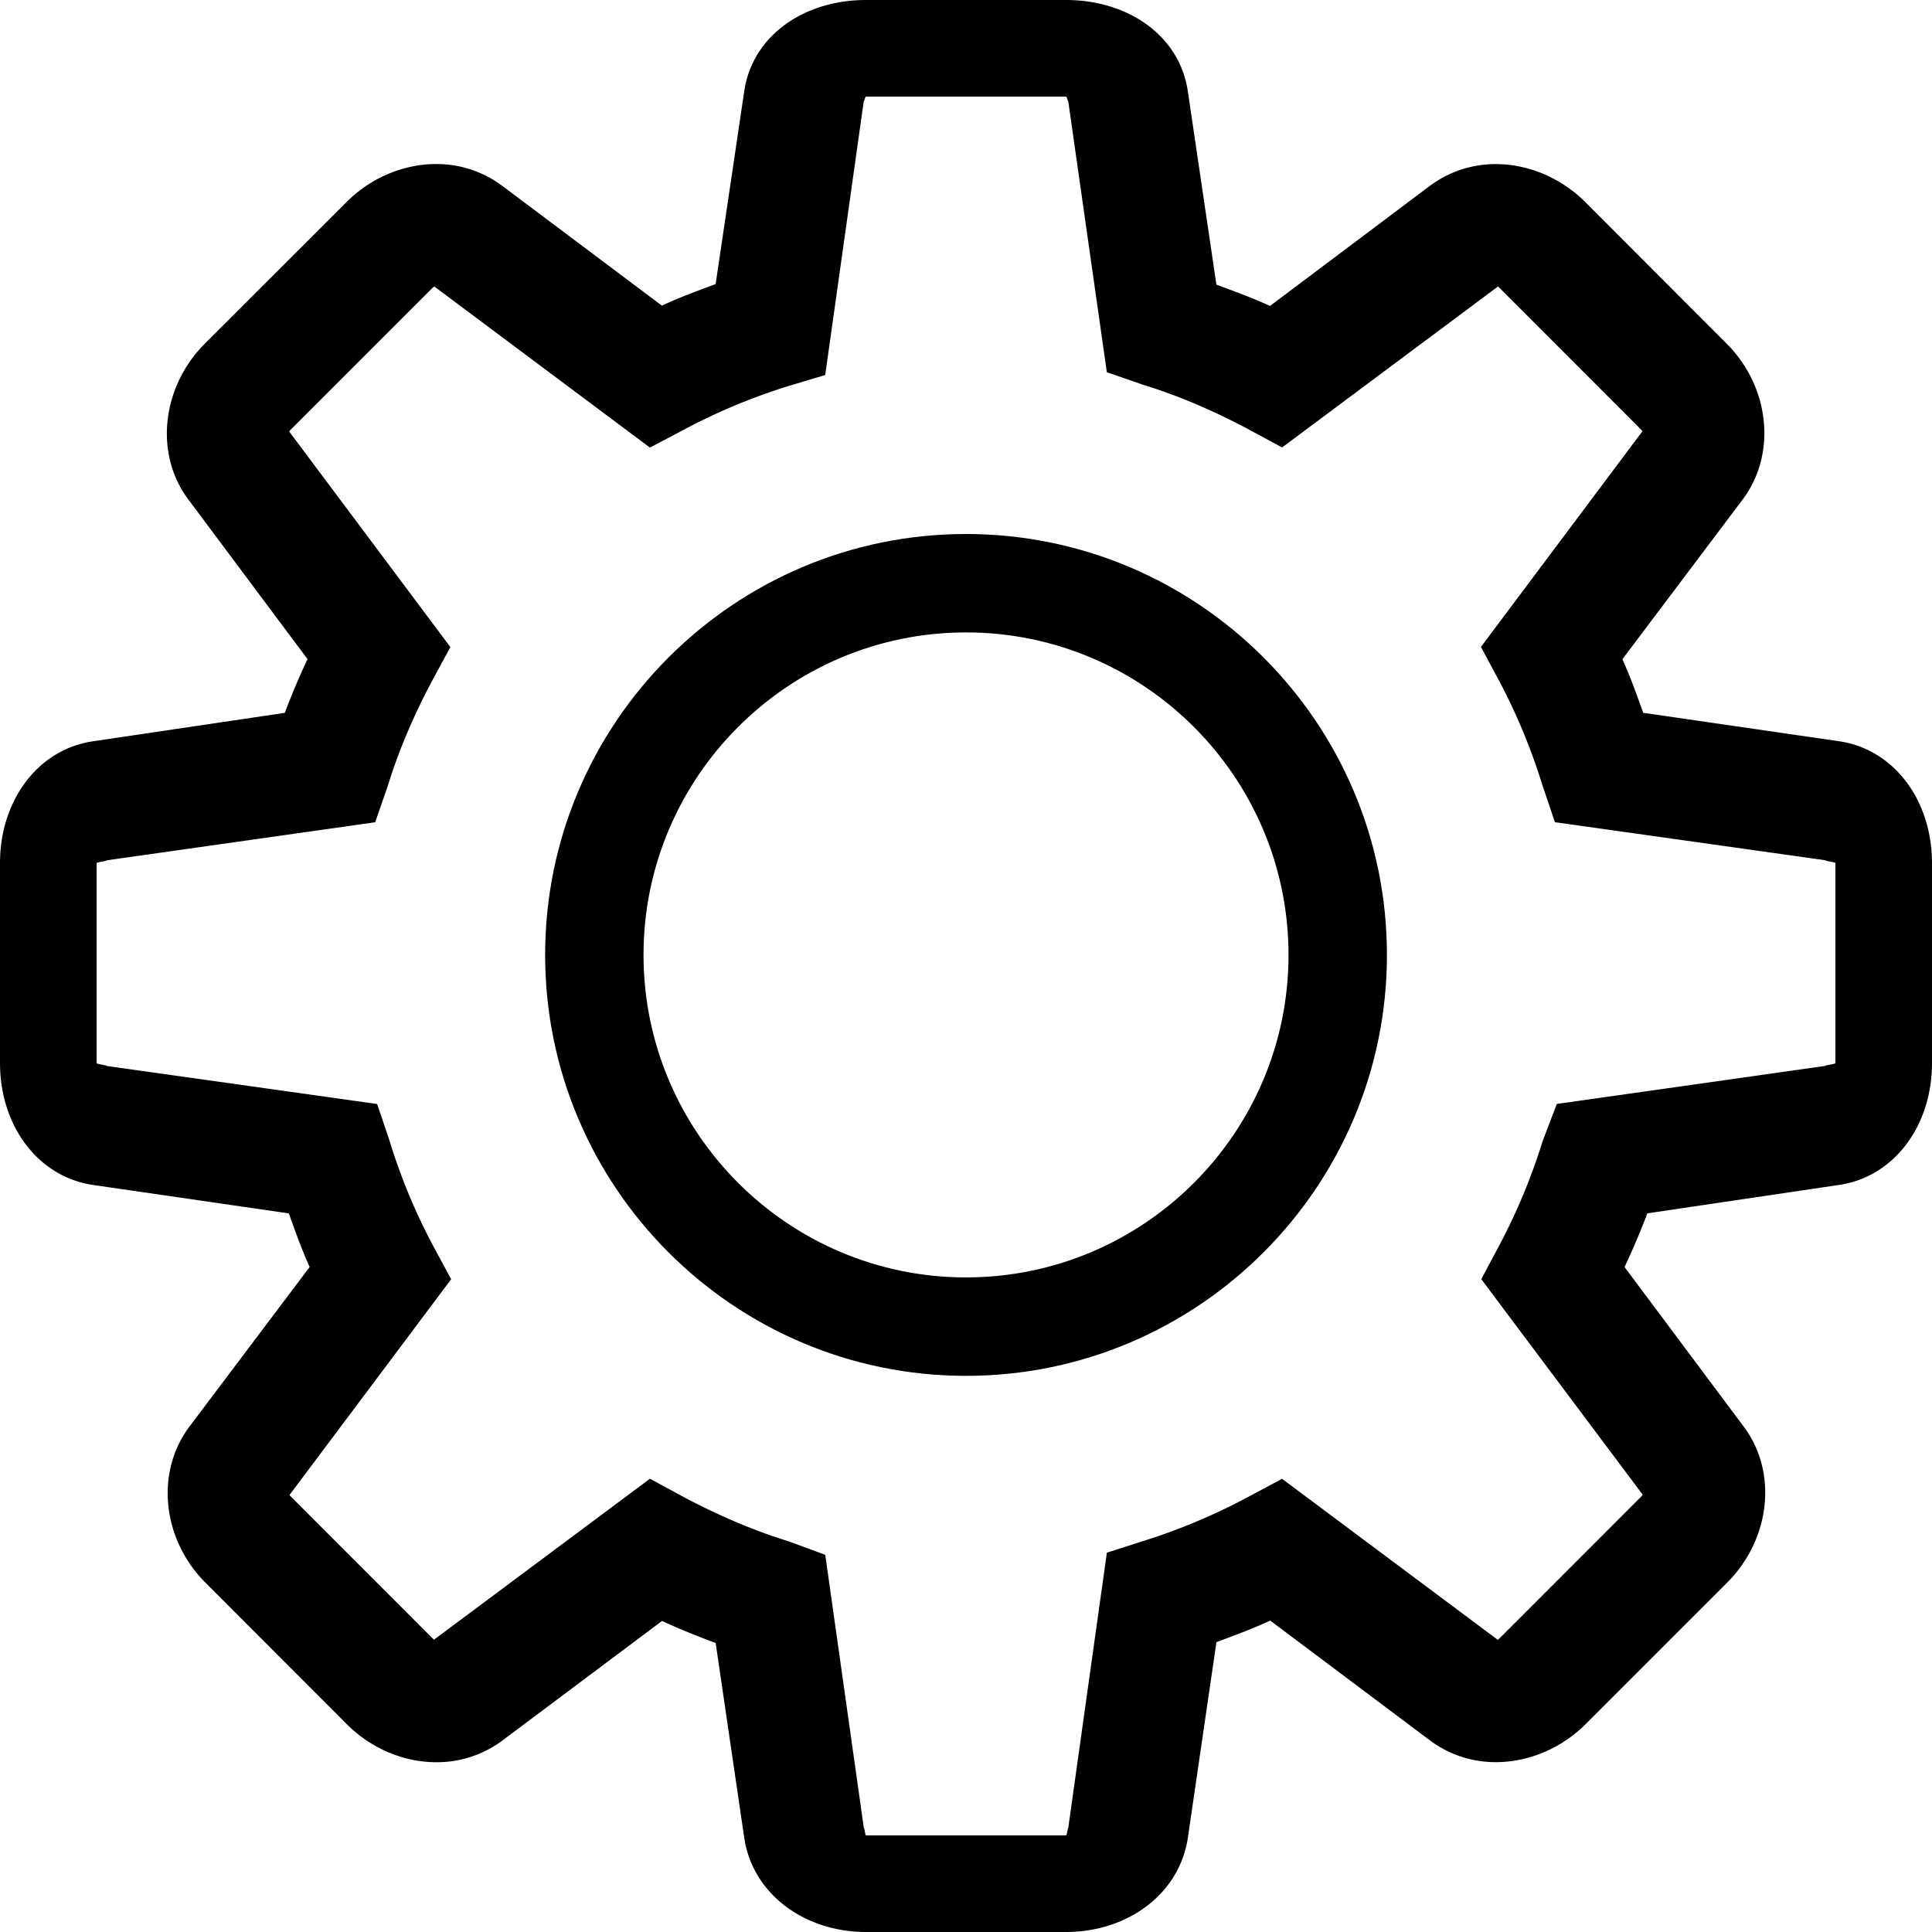 <svg width="80" height="80"><g fill="#000" fill-rule="nonzero"><path d="M76.139 30.691l-8.095-1.175c-.276-.762-.539-1.506-.864-2.219l4.987-6.622c1.406-1.882 1.123-4.653-.673-6.448l-5.846-5.854c-1.006-1.007-2.358-1.578-3.715-1.578-1.006 0-1.947.32-2.73.904l-6.615 4.97c-.729-.337-1.472-.605-2.22-.883l-1.179-7.984C48.85 1.447 46.68 0 44.141 0h-8.28c-2.539 0-4.709 1.447-5.048 3.803l-1.18 7.96c-.748.279-1.495.551-2.226.892l-6.611-4.96a4.535 4.535 0 00-2.731-.903c-1.359 0-2.716.571-3.722 1.58l-5.856 5.852c-1.799 1.8-2.1 4.572-.693 6.452l4.94 6.617a29.699 29.699 0 00-.941 2.225l-7.928 1.175C1.567 31.023 0 33.147 0 35.741v8.276c0 2.594 1.565 4.719 3.862 5.051l8.097 1.176c.276.763.538 1.507.863 2.219l-4.987 6.622c-1.407 1.883-1.124 4.654.672 6.449l5.846 5.854c1.005 1.008 2.356 1.582 3.713 1.582a4.537 4.537 0 002.733-.896l6.614-4.954c.728.337 1.473.635 2.221.913l1.18 8.043C31.152 78.432 33.322 80 35.861 80h8.28c2.539 0 4.709-1.566 5.049-3.924l1.18-8.079c.742-.276 1.488-.548 2.227-.892l6.611 4.959a4.524 4.524 0 002.73.903c1.358 0 2.717-.571 3.724-1.579l5.854-5.853c1.799-1.8 2.1-4.57.694-6.453l-4.94-6.615c.34-.733.666-1.479.941-2.225l7.93-1.175C78.436 48.736 80 46.611 80 44.02v-8.277c0-2.596-1.564-4.72-3.861-5.052zM63.882 47.236a24.908 24.908 0 01-1.796 4.324l-.749 1.407 6.683 8.925c-.017.025-.037.056-.068.086l-5.854 5.856a.45.45 0 01-.08.067l-8.929-6.666-1.407.75a24.886 24.886 0 01-4.326 1.82l-1.523.488-1.597 11.387c-.025.008-.056.32-.095.32h-8.28c-.036 0-.067-.313-.093-.318l-1.596-11.3-1.526-.563c-1.474-.451-2.928-1.086-4.324-1.824l-1.409-.764-8.941 6.664a.579.579 0 01-.066-.06l-5.852-5.856a.589.589 0 01-.065-.076l6.692-8.932-.76-1.412a24.394 24.394 0 01-1.791-4.324l-.514-1.521L4.423 44.14c-.004-.036-.423-.077-.423-.12v-8.277c0-.045.419-.085.424-.12l11.112-1.575.526-1.521c.456-1.482 1.09-2.938 1.825-4.325l.762-1.408-6.674-8.926a.543.543 0 01.072-.085l5.854-5.854a.555.555 0 01.083-.066l8.929 6.671 1.409-.744a24.809 24.809 0 014.324-1.804l1.524-.457L35.765 4.2c.025-.007.058-.2.096-.2h8.28c.037 0 .068.191.094.198l1.597 11.214 1.524.528c1.486.457 2.94 1.092 4.324 1.827l1.409.761 8.94-6.665a.7.7 0 01.066.061l5.85 5.854a.527.527 0 01.066.078l-6.689 8.932.758 1.411a24.894 24.894 0 011.791 4.325l.516 1.521 11.189 1.575c.005.036.424.076.424.121v8.276c0 .047-.419.086-.424.121l-11.111 1.574-.583 1.524z"/><path d="M40.001 56.971c-9.61 0-17.428-7.82-17.428-17.43s7.818-17.429 17.428-17.429c9.608 0 17.429 7.818 17.429 17.429 0 9.609-7.821 17.43-17.429 17.43zm0-30.784c-7.363 0-13.354 5.991-13.354 13.354 0 7.363 5.991 13.354 13.354 13.354 7.362 0 13.354-5.988 13.354-13.354-.001-7.363-5.992-13.354-13.354-13.354z"/></g></svg>